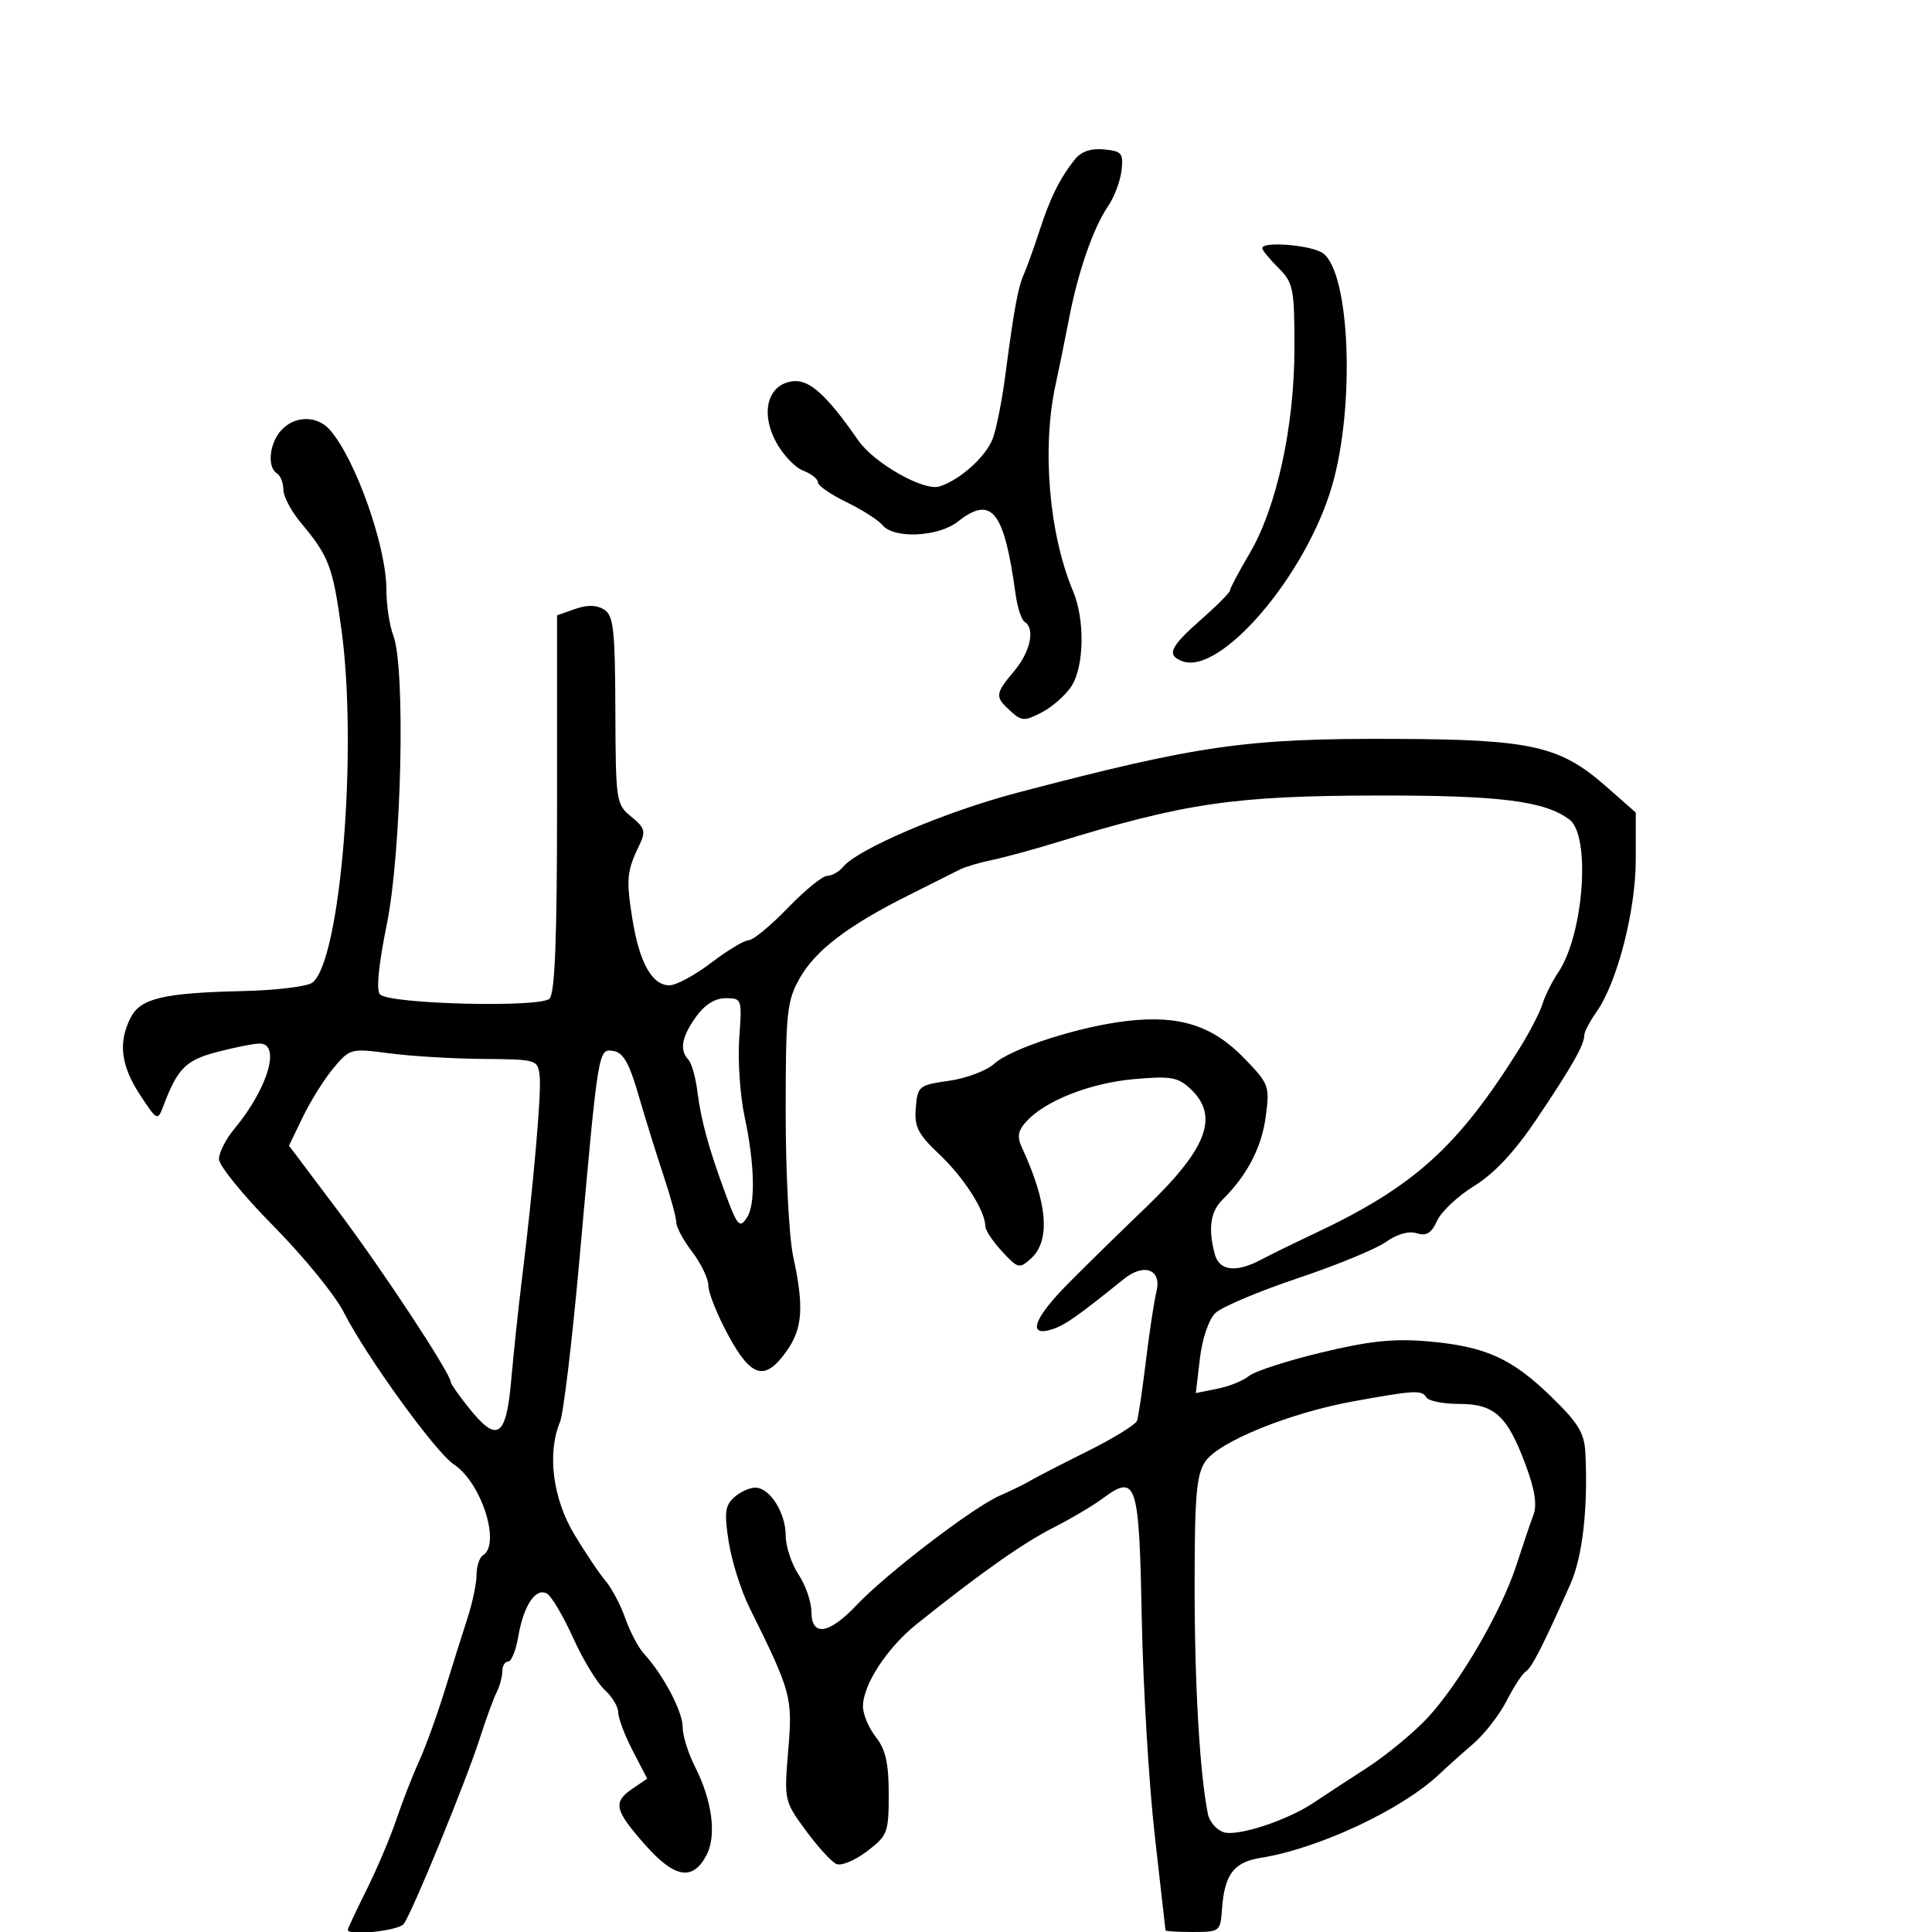 <svg xmlns="http://www.w3.org/2000/svg" width="300" height="300" viewBox="0 0 300 300" version="1.1">
	<path d="M 166.949 24.701 C 164.625 27.586, 163.075 30.695, 161.434 35.762 C 160.590 38.368, 159.503 41.400, 159.018 42.500 C 158.060 44.674, 157.490 47.767, 156.072 58.500 C 155.563 62.350, 154.698 66.678, 154.148 68.119 C 153.078 70.925, 149.065 74.527, 145.887 75.536 C 143.455 76.308, 135.741 71.937, 133.277 68.391 C 128.359 61.315, 125.687 58.898, 123.119 59.198 C 119.228 59.653, 118.020 64.025, 120.508 68.645 C 121.565 70.607, 123.458 72.604, 124.715 73.082 C 125.972 73.560, 127 74.371, 127 74.886 C 127 75.401, 128.989 76.784, 131.419 77.961 C 133.850 79.137, 136.380 80.753, 137.042 81.550 C 138.827 83.702, 145.704 83.378, 148.727 81 C 153.991 76.860, 155.927 79.289, 157.698 92.256 C 157.980 94.322, 158.614 96.261, 159.106 96.565 C 160.771 97.595, 160.012 101.197, 157.500 104.182 C 154.498 107.750, 154.456 108.197, 156.909 110.418 C 158.649 111.992, 159.079 112.010, 161.761 110.624 C 163.379 109.787, 165.445 107.970, 166.352 106.586 C 168.362 103.518, 168.494 96.243, 166.620 91.784 C 162.879 82.883, 161.758 69.551, 163.919 59.693 C 164.425 57.387, 165.358 52.800, 165.992 49.500 C 167.396 42.194, 169.773 35.354, 172.076 31.990 C 173.021 30.610, 173.953 28.135, 174.147 26.490 C 174.465 23.796, 174.198 23.470, 171.449 23.201 C 169.442 23.005, 167.902 23.519, 166.949 24.701 M 196 38.545 C 196 38.845, 197.125 40.216, 198.500 41.591 C 200.831 43.921, 201 44.763, 201 54.007 C 201 66.186, 198.250 78.792, 194.032 85.946 C 192.364 88.774, 191 91.349, 191 91.668 C 191 91.987, 188.975 94.030, 186.500 96.209 C 181.672 100.458, 181.100 101.718, 183.567 102.664 C 189.475 104.931, 202.749 89.426, 206.823 75.500 C 210.442 63.127, 209.646 42.408, 205.433 39.327 C 203.693 38.055, 196 37.417, 196 38.545 M 43.655 66.829 C 41.817 68.860, 41.455 72.545, 43 73.500 C 43.550 73.840, 44 74.976, 44 76.024 C 44 77.073, 45.237 79.409, 46.750 81.215 C 51.067 86.372, 51.689 88.010, 53.017 97.728 C 55.574 116.439, 52.869 149.277, 48.498 152.587 C 47.709 153.185, 42.886 153.772, 37.781 153.890 C 25.328 154.179, 21.806 155.013, 20.275 158.039 C 18.330 161.882, 18.766 165.462, 21.727 169.985 C 24.372 174.026, 24.480 174.081, 25.330 171.825 C 27.555 165.926, 28.819 164.640, 33.642 163.369 C 36.314 162.665, 39.288 162.068, 40.250 162.044 C 43.688 161.957, 41.617 169.027, 36.359 175.327 C 35.062 176.881, 34 178.978, 34 179.986 C 34 180.993, 37.812 185.673, 42.471 190.384 C 47.130 195.096, 52.046 201.130, 53.396 203.795 C 56.840 210.592, 67.668 225.553, 70.474 227.391 C 74.743 230.188, 77.814 239.761, 75 241.500 C 74.450 241.840, 74 243.201, 74 244.524 C 74 245.847, 73.373 248.858, 72.607 251.215 C 71.840 253.572, 70.242 258.650, 69.054 262.500 C 67.866 266.350, 66.072 271.300, 65.066 273.500 C 64.060 275.700, 62.482 279.750, 61.558 282.500 C 60.634 285.250, 58.556 290.159, 56.939 293.410 C 55.323 296.660, 54 299.473, 54 299.660 C 54 300.641, 61.894 299.814, 62.691 298.750 C 64.005 296.996, 72.359 276.624, 74.480 270 C 75.449 266.975, 76.637 263.719, 77.121 262.764 C 77.604 261.809, 78 260.346, 78 259.514 C 78 258.681, 78.410 258, 78.912 258 C 79.414 258, 80.121 256.242, 80.484 254.092 C 81.300 249.263, 83.237 246.411, 84.973 247.483 C 85.674 247.917, 87.497 251.024, 89.022 254.388 C 90.547 257.752, 92.741 261.361, 93.898 262.407 C 95.054 263.454, 95.999 265.028, 95.997 265.905 C 95.996 266.782, 97.008 269.457, 98.247 271.848 L 100.500 276.196 98.250 277.720 C 95.132 279.832, 95.391 281.026, 100.131 286.412 C 104.759 291.669, 107.607 292.140, 109.735 288 C 111.294 284.967, 110.575 279.550, 107.922 274.347 C 106.865 272.274, 106 269.488, 106 268.157 C 106 265.751, 102.993 260.058, 99.999 256.794 C 99.138 255.856, 97.832 253.381, 97.097 251.294 C 96.362 249.207, 94.988 246.600, 94.044 245.500 C 93.100 244.400, 90.904 241.131, 89.164 238.235 C 85.823 232.675, 84.934 225.638, 86.962 220.797 C 87.491 219.534, 88.851 208.150, 89.983 195.500 C 92.934 162.529, 92.884 162.838, 95.259 163.198 C 96.764 163.427, 97.705 165.079, 99.133 170 C 100.170 173.575, 101.919 179.200, 103.020 182.500 C 104.120 185.800, 105.016 189.093, 105.010 189.817 C 105.005 190.541, 106.125 192.608, 107.500 194.411 C 108.875 196.214, 110 198.579, 110 199.667 C 110 200.755, 111.384 204.200, 113.075 207.322 C 116.655 213.932, 118.779 214.524, 122.114 209.841 C 124.637 206.297, 124.875 202.979, 123.168 195.114 C 122.526 192.151, 122 182.087, 122 172.750 C 122 157.233, 122.185 155.443, 124.149 151.949 C 126.593 147.600, 131.599 143.770, 141 139.057 C 144.575 137.264, 148.190 135.450, 149.033 135.026 C 149.876 134.602, 152.126 133.933, 154.033 133.540 C 155.940 133.148, 160.425 131.928, 164 130.830 C 184.054 124.673, 191.665 123.561, 214 123.528 C 232.930 123.501, 239.850 124.371, 243.701 127.262 C 247.051 129.777, 245.922 145.150, 241.957 151 C 241.025 152.375, 239.928 154.577, 239.518 155.893 C 239.109 157.209, 237.477 160.359, 235.892 162.893 C 226.344 178.156, 219.526 184.293, 204 191.595 C 200.975 193.018, 197.306 194.816, 195.846 195.591 C 191.937 197.666, 189.330 197.362, 188.630 194.750 C 187.573 190.803, 187.950 188.127, 189.822 186.289 C 193.629 182.552, 195.907 178.183, 196.541 173.400 C 197.177 168.608, 197.066 168.309, 193.151 164.275 C 188.288 159.264, 183.144 157.616, 175.165 158.516 C 167.658 159.362, 157.025 162.775, 154.365 165.193 C 153.190 166.260, 150.040 167.444, 147.365 167.824 C 142.683 168.488, 142.489 168.646, 142.204 172.008 C 141.954 174.969, 142.517 176.078, 145.895 179.279 C 149.705 182.889, 153 188.053, 153 190.414 C 153 191.022, 154.170 192.782, 155.600 194.325 C 158.079 196.998, 158.289 197.048, 160.100 195.409 C 163.146 192.653, 162.672 186.797, 158.712 178.260 C 157.902 176.514, 158.045 175.608, 159.360 174.155 C 162.278 170.930, 169.255 168.178, 176.053 167.571 C 181.756 167.061, 182.891 167.250, 184.803 169.031 C 189.377 173.292, 187.513 178.287, 177.913 187.500 C 173.901 191.350, 168.454 196.689, 165.809 199.364 C 160.550 204.682, 159.500 207.590, 163.250 206.451 C 165.287 205.833, 167.178 204.515, 174.502 198.613 C 177.676 196.055, 180.436 197.127, 179.569 200.581 C 179.215 201.990, 178.480 206.824, 177.935 211.322 C 177.390 215.820, 176.771 219.998, 176.559 220.606 C 176.347 221.214, 172.872 223.354, 168.837 225.361 C 164.802 227.368, 160.825 229.418, 160 229.915 C 159.175 230.413, 157.039 231.458, 155.254 232.236 C 151.119 234.040, 137.632 244.352, 133.001 249.250 C 128.701 253.799, 126.003 254.184, 125.993 250.250 C 125.990 248.738, 125.093 246.150, 124 244.500 C 122.907 242.850, 122.010 240.138, 122.007 238.473 C 121.999 234.881, 119.540 231, 117.272 231 C 116.384 231, 114.904 231.682, 113.983 232.516 C 112.586 233.779, 112.449 234.931, 113.155 239.436 C 113.621 242.409, 115.079 247.015, 116.395 249.671 C 122.890 262.785, 123.088 263.512, 122.396 271.810 C 121.750 279.545, 121.778 279.672, 125.122 284.236 C 126.980 286.773, 129.121 289.116, 129.881 289.443 C 130.640 289.770, 132.778 288.881, 134.631 287.468 C 137.829 285.028, 138 284.578, 138 278.584 C 138 273.784, 137.520 271.660, 136 269.727 C 134.900 268.329, 134 266.192, 134 264.978 C 134 261.604, 137.743 255.868, 142.351 252.179 C 152.130 244.351, 158.818 239.627, 163.451 237.275 C 166.174 235.893, 169.629 233.855, 171.129 232.747 C 176.489 228.783, 176.880 229.953, 177.289 251.203 C 177.494 261.816, 178.403 277.025, 179.309 285 C 180.215 292.975, 180.966 299.613, 180.978 299.750 C 180.990 299.887, 182.912 299.999, 185.250 299.998 C 189.409 299.996, 189.505 299.920, 189.755 296.422 C 190.139 291.054, 191.574 289.158, 195.762 288.488 C 204.767 287.047, 217.695 280.991, 223.487 275.500 C 224.648 274.400, 227.024 272.271, 228.769 270.769 C 230.513 269.267, 232.847 266.260, 233.956 264.087 C 235.064 261.914, 236.401 259.870, 236.927 259.545 C 237.847 258.977, 239.580 255.582, 243.842 246 C 245.732 241.752, 246.593 234.273, 246.182 225.685 C 246.031 222.528, 245.122 221.015, 240.907 216.910 C 234.726 210.889, 230.615 209.046, 221.656 208.280 C 216.385 207.829, 212.593 208.230, 205.156 210.024 C 199.845 211.305, 194.795 212.943, 193.934 213.665 C 193.073 214.386, 190.865 215.277, 189.027 215.645 L 185.684 216.313 186.319 210.958 C 186.688 207.840, 187.694 204.887, 188.726 203.889 C 189.702 202.947, 195.436 200.522, 201.468 198.500 C 207.501 196.479, 213.688 193.934, 215.218 192.845 C 216.936 191.621, 218.760 191.106, 219.991 191.497 C 221.493 191.974, 222.273 191.494, 223.161 189.547 C 223.808 188.126, 226.405 185.692, 228.932 184.137 C 232.010 182.243, 235.171 178.868, 238.513 173.907 C 244.030 165.716, 246 162.265, 246 160.790 C 246 160.250, 246.849 158.614, 247.886 157.154 C 251.107 152.620, 254 141.418, 254 133.480 L 254 126.170 249.421 122.139 C 242.240 115.818, 237.834 114.821, 216.704 114.734 C 193.509 114.639, 186.264 115.669, 158 123.084 C 146.844 126.011, 133.240 131.801, 130.903 134.617 C 130.272 135.378, 129.166 136, 128.447 136 C 127.727 136, 124.970 138.248, 122.319 140.995 C 119.669 143.742, 116.941 145.992, 116.259 145.995 C 115.576 145.998, 112.954 147.575, 110.432 149.500 C 107.910 151.425, 104.992 153, 103.946 153 C 101.228 153, 99.244 149.404, 98.168 142.528 C 97.213 136.428, 97.330 135.266, 99.317 131.143 C 100.297 129.109, 100.120 128.516, 98.029 126.822 C 95.670 124.912, 95.604 124.473, 95.553 110.289 C 95.507 97.709, 95.268 95.573, 93.803 94.648 C 92.650 93.920, 91.207 93.893, 89.303 94.563 L 86.500 95.548 86.500 124.724 C 86.500 145.750, 86.172 154.228, 85.324 155.076 C 83.896 156.504, 60.521 155.921, 59.020 154.420 C 58.392 153.792, 58.764 149.924, 60.072 143.474 C 62.357 132.211, 62.993 103.723, 61.073 98.685 C 60.483 97.137, 60 93.933, 60 91.565 C 60 84.831, 55.216 71.302, 51.224 66.750 C 49.234 64.480, 45.748 64.516, 43.655 66.829 M 108.068 157.904 C 105.835 161.041, 105.481 163.051, 106.898 164.550 C 107.391 165.072, 108.020 167.300, 108.295 169.500 C 108.845 173.899, 110.003 178.155, 112.512 184.997 C 114.517 190.466, 114.854 190.846, 116.039 188.971 C 117.332 186.926, 117.168 180.608, 115.635 173.471 C 114.923 170.156, 114.543 164.643, 114.790 161.221 C 115.233 155.100, 115.199 155, 112.688 155 C 111.013 155, 109.426 155.997, 108.068 157.904 M 51.814 165.809 C 50.401 167.488, 48.262 170.894, 47.059 173.377 L 44.874 177.893 52.618 188.196 C 59.475 197.320, 70 213.323, 70 214.627 C 70 214.891, 71.237 216.658, 72.750 218.553 C 77.215 224.149, 78.593 223.256, 79.388 214.250 C 79.765 209.988, 80.490 203.125, 81 199 C 82.805 184.379, 84.098 169.651, 83.801 167.093 C 83.504 164.536, 83.383 164.499, 75 164.430 C 70.325 164.392, 63.774 164, 60.441 163.559 C 54.500 162.773, 54.332 162.816, 51.814 165.809 M 210.133 217.601 C 200.231 219.398, 189.217 223.880, 187.150 226.953 C 185.777 228.995, 185.500 232.270, 185.500 246.453 C 185.500 261.695, 186.307 275.485, 187.563 281.683 C 187.806 282.884, 188.913 284.155, 190.024 284.508 C 192.202 285.199, 199.944 282.654, 204 279.913 C 205.375 278.984, 209.044 276.584, 212.153 274.579 C 215.262 272.575, 219.579 269.010, 221.747 266.659 C 226.720 261.264, 233.165 250.157, 235.476 243 C 236.453 239.975, 237.638 236.483, 238.109 235.241 C 238.706 233.667, 238.330 231.284, 236.868 227.376 C 234.035 219.805, 232.050 218, 226.559 218 C 224.116 218, 221.840 217.550, 221.500 217 C 220.762 215.806, 219.717 215.862, 210.133 217.601" stroke="none" fill="black" fill-rule="evenodd"/>
</svg>